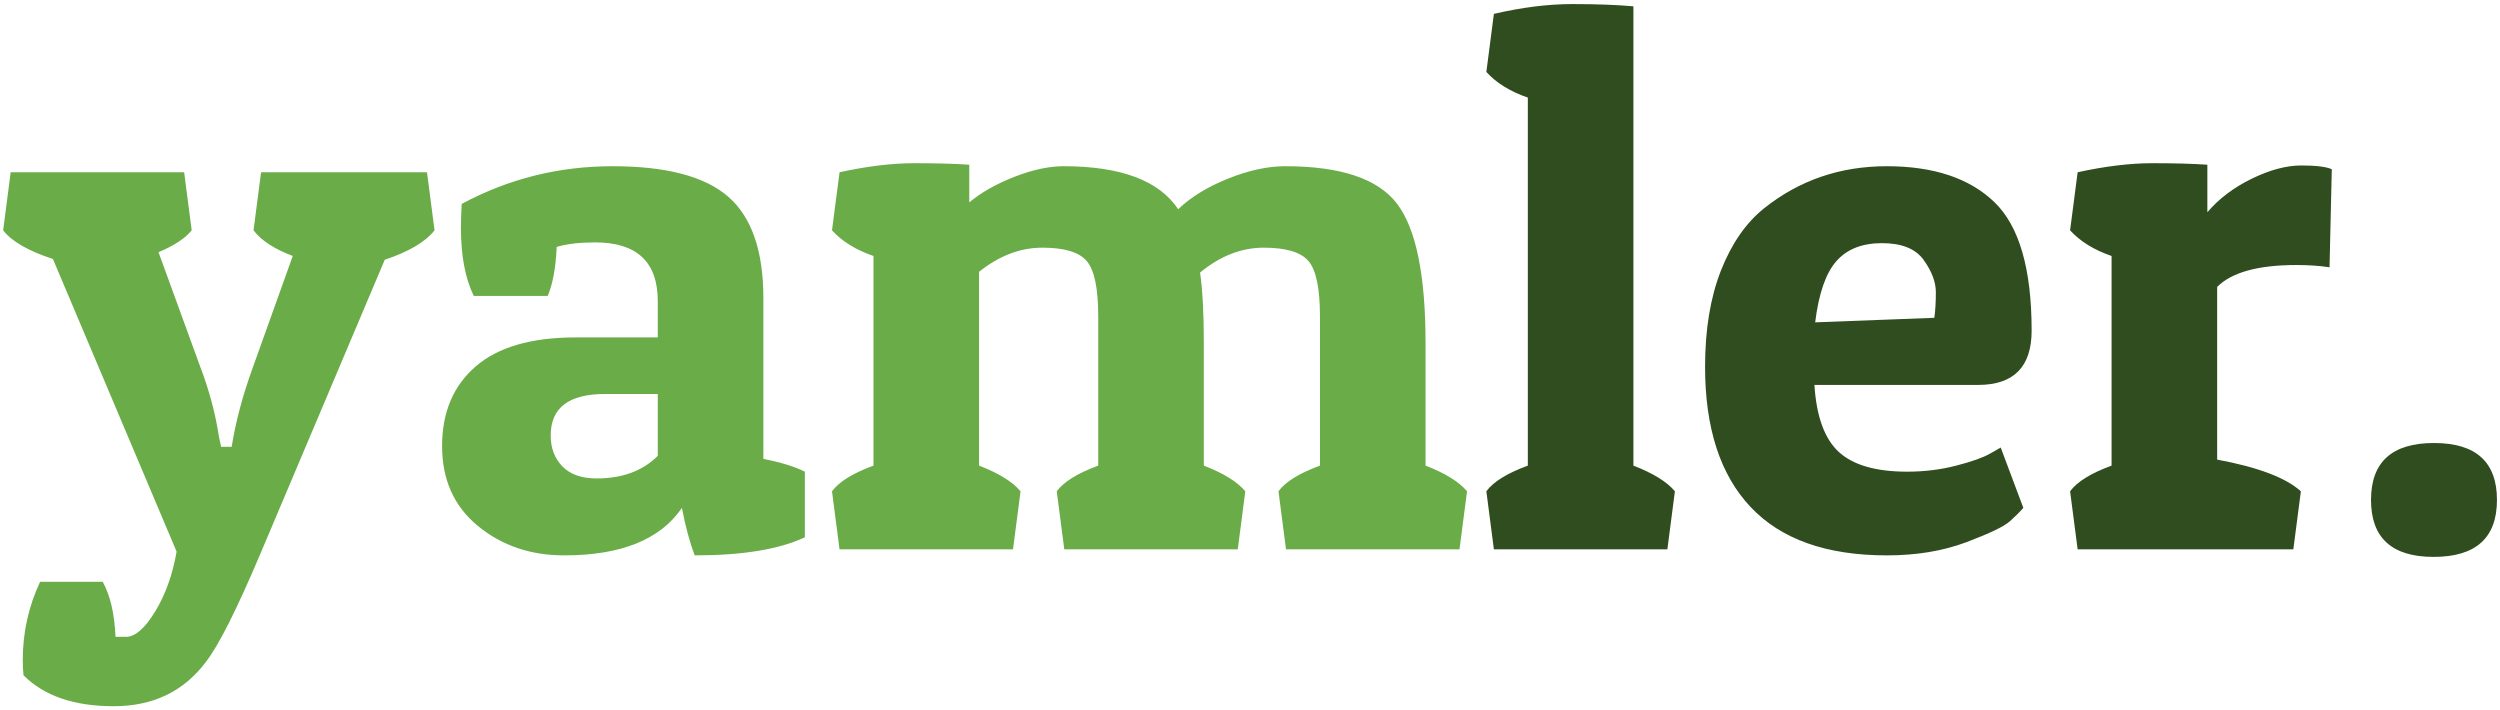 <?xml version="1.0" encoding="UTF-8"?>
<svg width="250px" height="71px" viewBox="0 0 250 71" version="1.1" xmlns="http://www.w3.org/2000/svg" xmlns:xlink="http://www.w3.org/1999/xlink">
    <!-- Generator: Sketch 52.2 (67145) - http://www.bohemiancoding.com/sketch -->
    <title>Group</title>
    <desc>Created with Sketch.</desc>
    <g id="Page-1" stroke="none" stroke-width="1" fill="none" fill-rule="evenodd">
        <g id="Group">
            <path d="M12.608,63.683 C13.513,63.683 14.481,62.841 15.512,61.157 C16.542,59.473 17.259,57.474 17.661,55.161 L5.292,25.899 C2.829,25.094 1.169,24.139 0.315,23.033 L1.069,17.225 L18.415,17.225 L19.169,23.033 C18.516,23.837 17.41,24.566 15.851,25.22 L19.999,36.608 C20.904,38.971 21.533,41.309 21.885,43.622 L22.111,44.678 L23.167,44.678 C23.569,42.164 24.273,39.524 25.278,36.759 L29.276,25.597 C27.415,24.893 26.108,24.038 25.354,23.033 L26.108,17.225 L42.7,17.225 L43.454,23.033 C42.549,24.189 40.89,25.169 38.477,25.974 L26.033,55.387 C23.669,60.968 21.859,64.563 20.602,66.172 C18.39,69.139 15.311,70.622 11.364,70.622 C7.417,70.622 4.412,69.591 2.351,67.53 C2.301,67.027 2.276,66.524 2.276,66.021 C2.276,63.256 2.854,60.642 4.01,58.178 L10.27,58.178 C11.024,59.535 11.452,61.371 11.552,63.683 L12.608,63.683 Z M46.094,22.806 C46.094,22.052 46.119,21.248 46.169,20.393 C50.845,17.879 55.873,16.622 61.253,16.622 C66.633,16.622 70.492,17.64 72.83,19.676 C75.168,21.713 76.337,25.094 76.337,29.82 L76.337,45.885 C78.097,46.237 79.48,46.664 80.485,47.167 L80.485,53.728 C77.921,54.935 74.25,55.538 69.474,55.538 C68.971,54.231 68.544,52.647 68.192,50.787 C66.03,53.954 62.108,55.538 56.426,55.538 C53.058,55.538 50.179,54.558 47.791,52.597 C45.403,50.636 44.209,47.971 44.209,44.602 C44.209,41.234 45.327,38.581 47.565,36.646 C49.802,34.71 53.133,33.742 57.558,33.742 L65.778,33.742 L65.778,30.122 C65.778,26.2 63.692,24.239 59.519,24.239 C57.96,24.239 56.678,24.39 55.672,24.692 C55.572,26.804 55.27,28.438 54.767,29.594 L47.376,29.594 C46.521,27.834 46.094,25.572 46.094,22.806 Z M59.669,47.845 C62.234,47.845 64.27,47.091 65.778,45.583 L65.778,39.399 L60.499,39.399 C56.879,39.399 55.069,40.781 55.069,43.547 C55.069,44.804 55.459,45.834 56.238,46.639 C57.017,47.443 58.161,47.845 59.669,47.845 Z M83.954,17.225 C86.72,16.622 89.209,16.32 91.421,16.32 C93.633,16.32 95.468,16.371 96.926,16.471 L96.926,20.242 C98.133,19.236 99.642,18.382 101.452,17.678 C103.262,16.974 104.896,16.622 106.354,16.622 C112.086,16.622 115.907,18.055 117.818,20.921 C119.074,19.714 120.734,18.696 122.795,17.866 C124.857,17.037 126.767,16.622 128.527,16.622 C134.058,16.622 137.778,17.866 139.689,20.355 C141.6,22.844 142.555,27.507 142.555,34.345 L142.555,46.563 C144.516,47.318 145.899,48.172 146.703,49.128 L145.949,54.935 L128.602,54.935 L127.848,49.128 C128.552,48.172 129.935,47.318 131.996,46.563 L131.996,31.63 C131.996,28.865 131.619,27.03 130.865,26.125 C130.111,25.22 128.615,24.767 126.378,24.767 C124.14,24.767 122.016,25.597 120.005,27.256 C120.256,28.966 120.382,31.329 120.382,34.345 L120.382,46.563 C122.343,47.318 123.725,48.172 124.53,49.128 L123.776,54.935 L106.429,54.935 L105.675,49.128 C106.379,48.172 107.762,47.318 109.823,46.563 L109.823,31.63 C109.823,28.865 109.446,27.03 108.692,26.125 C107.938,25.22 106.454,24.767 104.242,24.767 C102.03,24.767 99.918,25.572 97.907,27.181 L97.907,46.563 C99.868,47.318 101.25,48.172 102.055,49.128 L101.301,54.935 L83.954,54.935 L83.2,49.128 C83.904,48.172 85.287,47.318 87.348,46.563 L87.348,25.597 C85.588,24.993 84.206,24.139 83.2,23.033 L83.954,17.225 Z" id="yam" fill="#6AAC47"></path>
            <path d="M149.389,1.387 C152.205,0.734 154.819,0.407 157.233,0.407 C159.646,0.407 161.682,0.482 163.342,0.633 L163.342,46.563 C165.303,47.318 166.685,48.172 167.49,49.128 L166.736,54.935 L149.389,54.935 L148.635,49.128 C149.339,48.172 150.722,47.318 152.783,46.563 L152.783,9.759 C151.023,9.155 149.641,8.301 148.635,7.195 L149.389,1.387 Z M188.682,55.538 C182.649,55.538 178.111,53.929 175.069,50.711 C172.027,47.493 170.507,42.818 170.507,36.683 C170.507,32.963 171.034,29.757 172.09,27.068 C173.146,24.378 174.579,22.304 176.389,20.845 C179.909,18.03 184.006,16.622 188.682,16.622 C193.358,16.622 196.941,17.816 199.43,20.204 C201.919,22.593 203.163,26.879 203.163,33.063 C203.163,36.683 201.378,38.493 197.808,38.493 L181.442,38.493 C181.643,41.661 182.46,43.899 183.893,45.206 C185.326,46.513 187.601,47.167 190.719,47.167 C192.428,47.167 194.062,46.966 195.621,46.563 C197.18,46.161 198.311,45.759 199.015,45.357 L200.071,44.753 L202.333,50.787 C202.032,51.139 201.592,51.579 201.014,52.107 C200.435,52.635 198.977,53.338 196.639,54.218 C194.301,55.098 191.649,55.538 188.682,55.538 Z M193.434,31.781 C193.534,31.077 193.585,30.223 193.585,29.217 C193.585,28.211 193.182,27.143 192.378,26.012 C191.574,24.88 190.178,24.315 188.192,24.315 C186.206,24.315 184.685,24.918 183.629,26.125 C182.574,27.331 181.87,29.368 181.518,32.234 L193.434,31.781 Z M229.635,26.502 C225.814,26.502 223.174,27.231 221.716,28.689 L221.716,45.96 C225.789,46.714 228.579,47.77 230.088,49.128 L229.333,54.935 L207.764,54.935 L207.009,49.128 C207.713,48.172 209.096,47.318 211.157,46.563 L211.157,25.597 C209.398,24.993 208.015,24.139 207.009,23.033 L207.764,17.225 C210.529,16.622 213.018,16.32 215.23,16.32 C217.442,16.32 219.277,16.371 220.736,16.471 L220.736,21.223 C221.892,19.865 223.375,18.746 225.185,17.866 C226.995,16.986 228.642,16.547 230.125,16.547 C231.608,16.547 232.627,16.672 233.18,16.924 L232.953,26.728 C231.948,26.577 230.842,26.502 229.635,26.502 Z M243.361,55.689 C239.188,55.689 237.101,53.791 237.101,49.995 C237.101,46.199 239.201,44.301 243.399,44.301 C247.597,44.301 249.696,46.199 249.696,49.995 C249.696,53.791 247.585,55.689 243.361,55.689 Z" id="ler." fill="#304D1F"></path>
        </g>
    </g>
</svg>